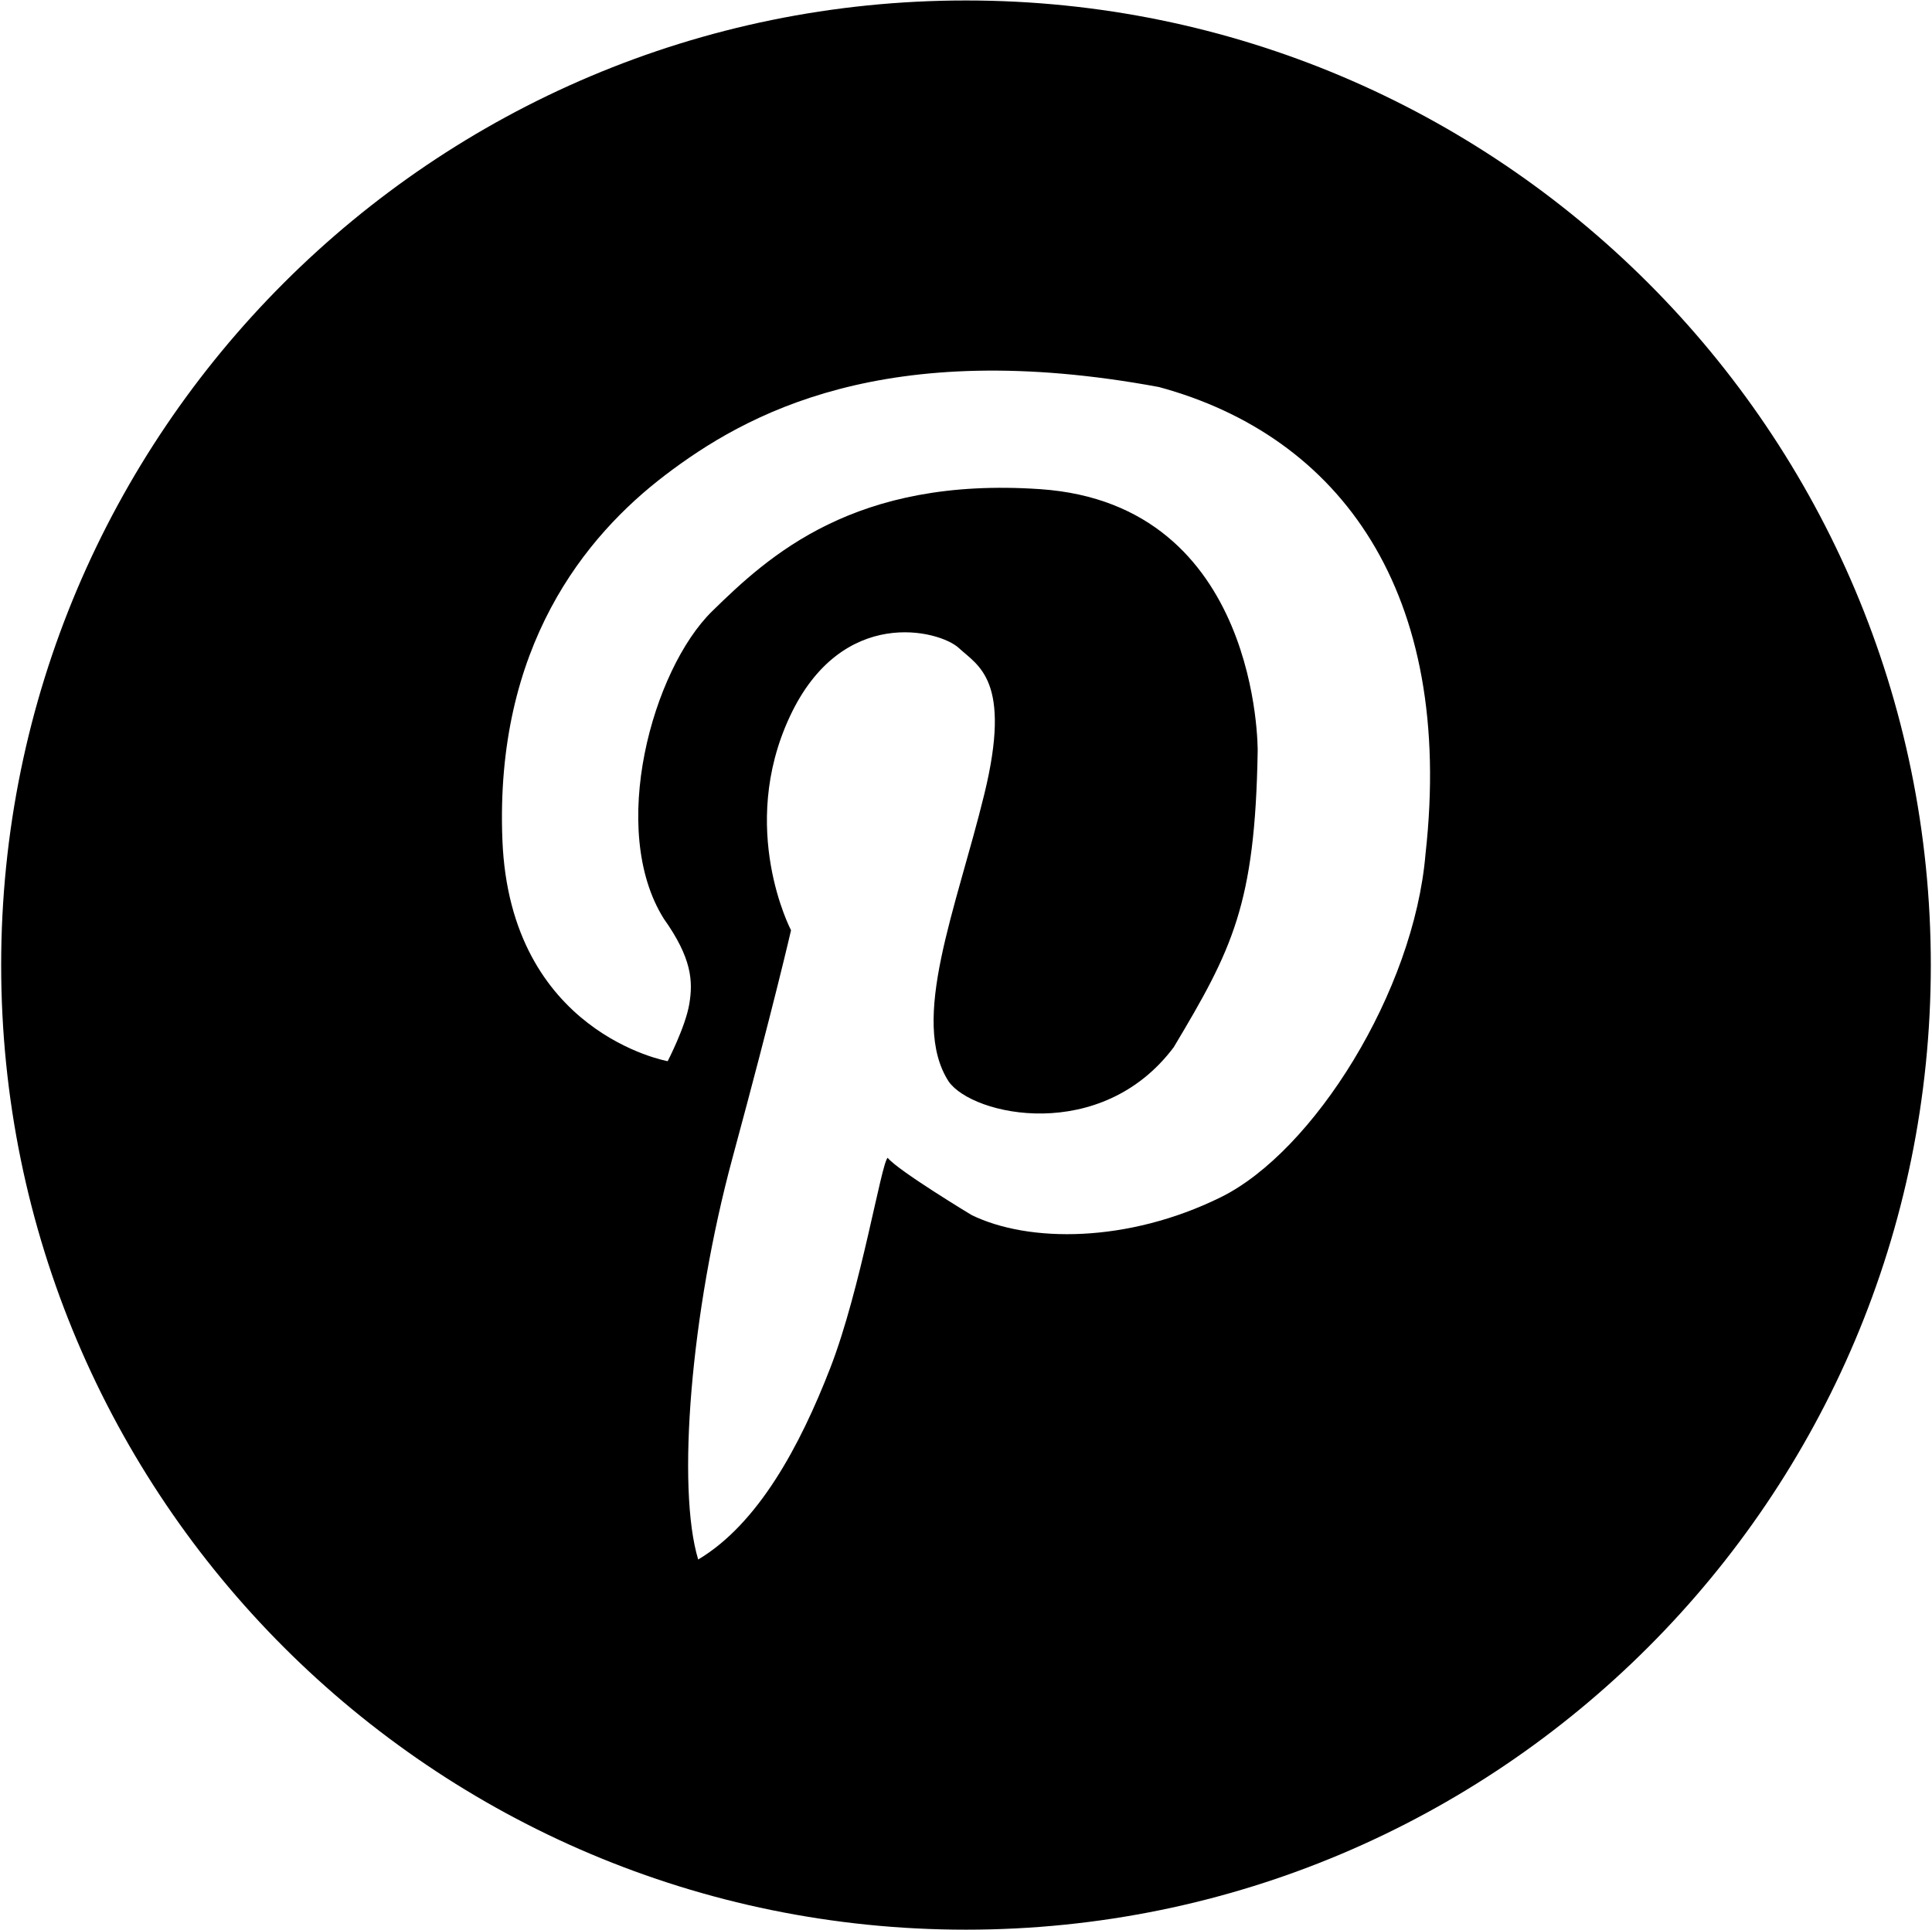<?xml version="1.0" encoding="UTF-8" standalone="no"?>
<svg
   enable-background="new 0 0 144.083 144"
   height="115.725"
   id="Pinterest"
   version="1.1"
   viewBox="0 0 115.808 115.725"
   width="115.808"
   xml:space="preserve"
   sodipodi:docname="пінтерест.svg"
   inkscape:version="1.3.2 (091e20e, 2023-11-25, custom)"
   xmlns:inkscape="http://www.inkscape.org/namespaces/inkscape"
   xmlns:sodipodi="http://sodipodi.sourceforge.net/DTD/sodipodi-0.dtd"
   xmlns="http://www.w3.org/2000/svg"
   xmlns:svg="http://www.w3.org/2000/svg"><defs
     id="defs1" /><sodipodi:namedview
     id="namedview1"
     pagecolor="#ffffff"
     bordercolor="#999999"
     borderopacity="1"
     inkscape:showpageshadow="2"
     inkscape:pageopacity="0"
     inkscape:pagecheckerboard="0"
     inkscape:deskcolor="#d1d1d1"
     inkscape:zoom="3.3244729"
     inkscape:cx="57.903917"
     inkscape:cy="57.903917"
     inkscape:window-width="1366"
     inkscape:window-height="705"
     inkscape:window-x="-8"
     inkscape:window-y="-8"
     inkscape:window-maximized="1"
     inkscape:current-layer="Pinterest" /><path
     d="m 57.903,0.028 c -31.941,0 -57.833,25.894 -57.833,57.834 0,31.939 25.893,57.834 57.833,57.834 31.94,0 57.834,-25.895 57.834,-57.834 0,-31.94 -25.894,-57.834 -57.834,-57.834 z M 85.448,51.202 c -0.688,8.231 -6.709,17.835 -12.271,20.579 -5.564,2.744 -11.51,2.744 -14.939,1.067 0,0 -4.421,-2.668 -5.03,-3.431 -0.381,0.305 -1.601,7.851 -3.43,12.576 -1.829,4.725 -4.344,9.375 -7.927,11.509 -1.295,-4.268 -0.457,-14.786 2.058,-24.085 2.517,-9.298 3.507,-13.643 3.507,-13.643 0,0 -3.201,-6.098 -0.076,-12.804 3.125,-6.707 8.993,-5.183 10.137,-4.116 1.144,1.067 3.201,1.905 1.524,8.765 -1.677,6.86 -4.497,13.567 -2.134,17.226 1.447,2.058 9.146,3.734 13.489,-2.058 3.507,-5.869 4.88,-8.536 5.032,-17.759 0,0 0.164,-14.797 -13.035,-15.7 -11.127,-0.763 -16.266,3.991 -19.663,7.316 -3.582,3.506 -6.249,13.108 -2.896,18.444 1.677,2.362 1.753,3.734 1.524,5.106 -0.229,1.372 -1.296,3.43 -1.296,3.43 0,0 -9.45,-1.676 -9.907,-13.262 -0.458,-11.585 4.953,-18.216 9.755,-21.874 4.803,-3.658 13.135,-8.333 29.598,-5.284 10.873,2.949 17.732,12.298 15.98,27.998 z"
     id="path1" /></svg>
